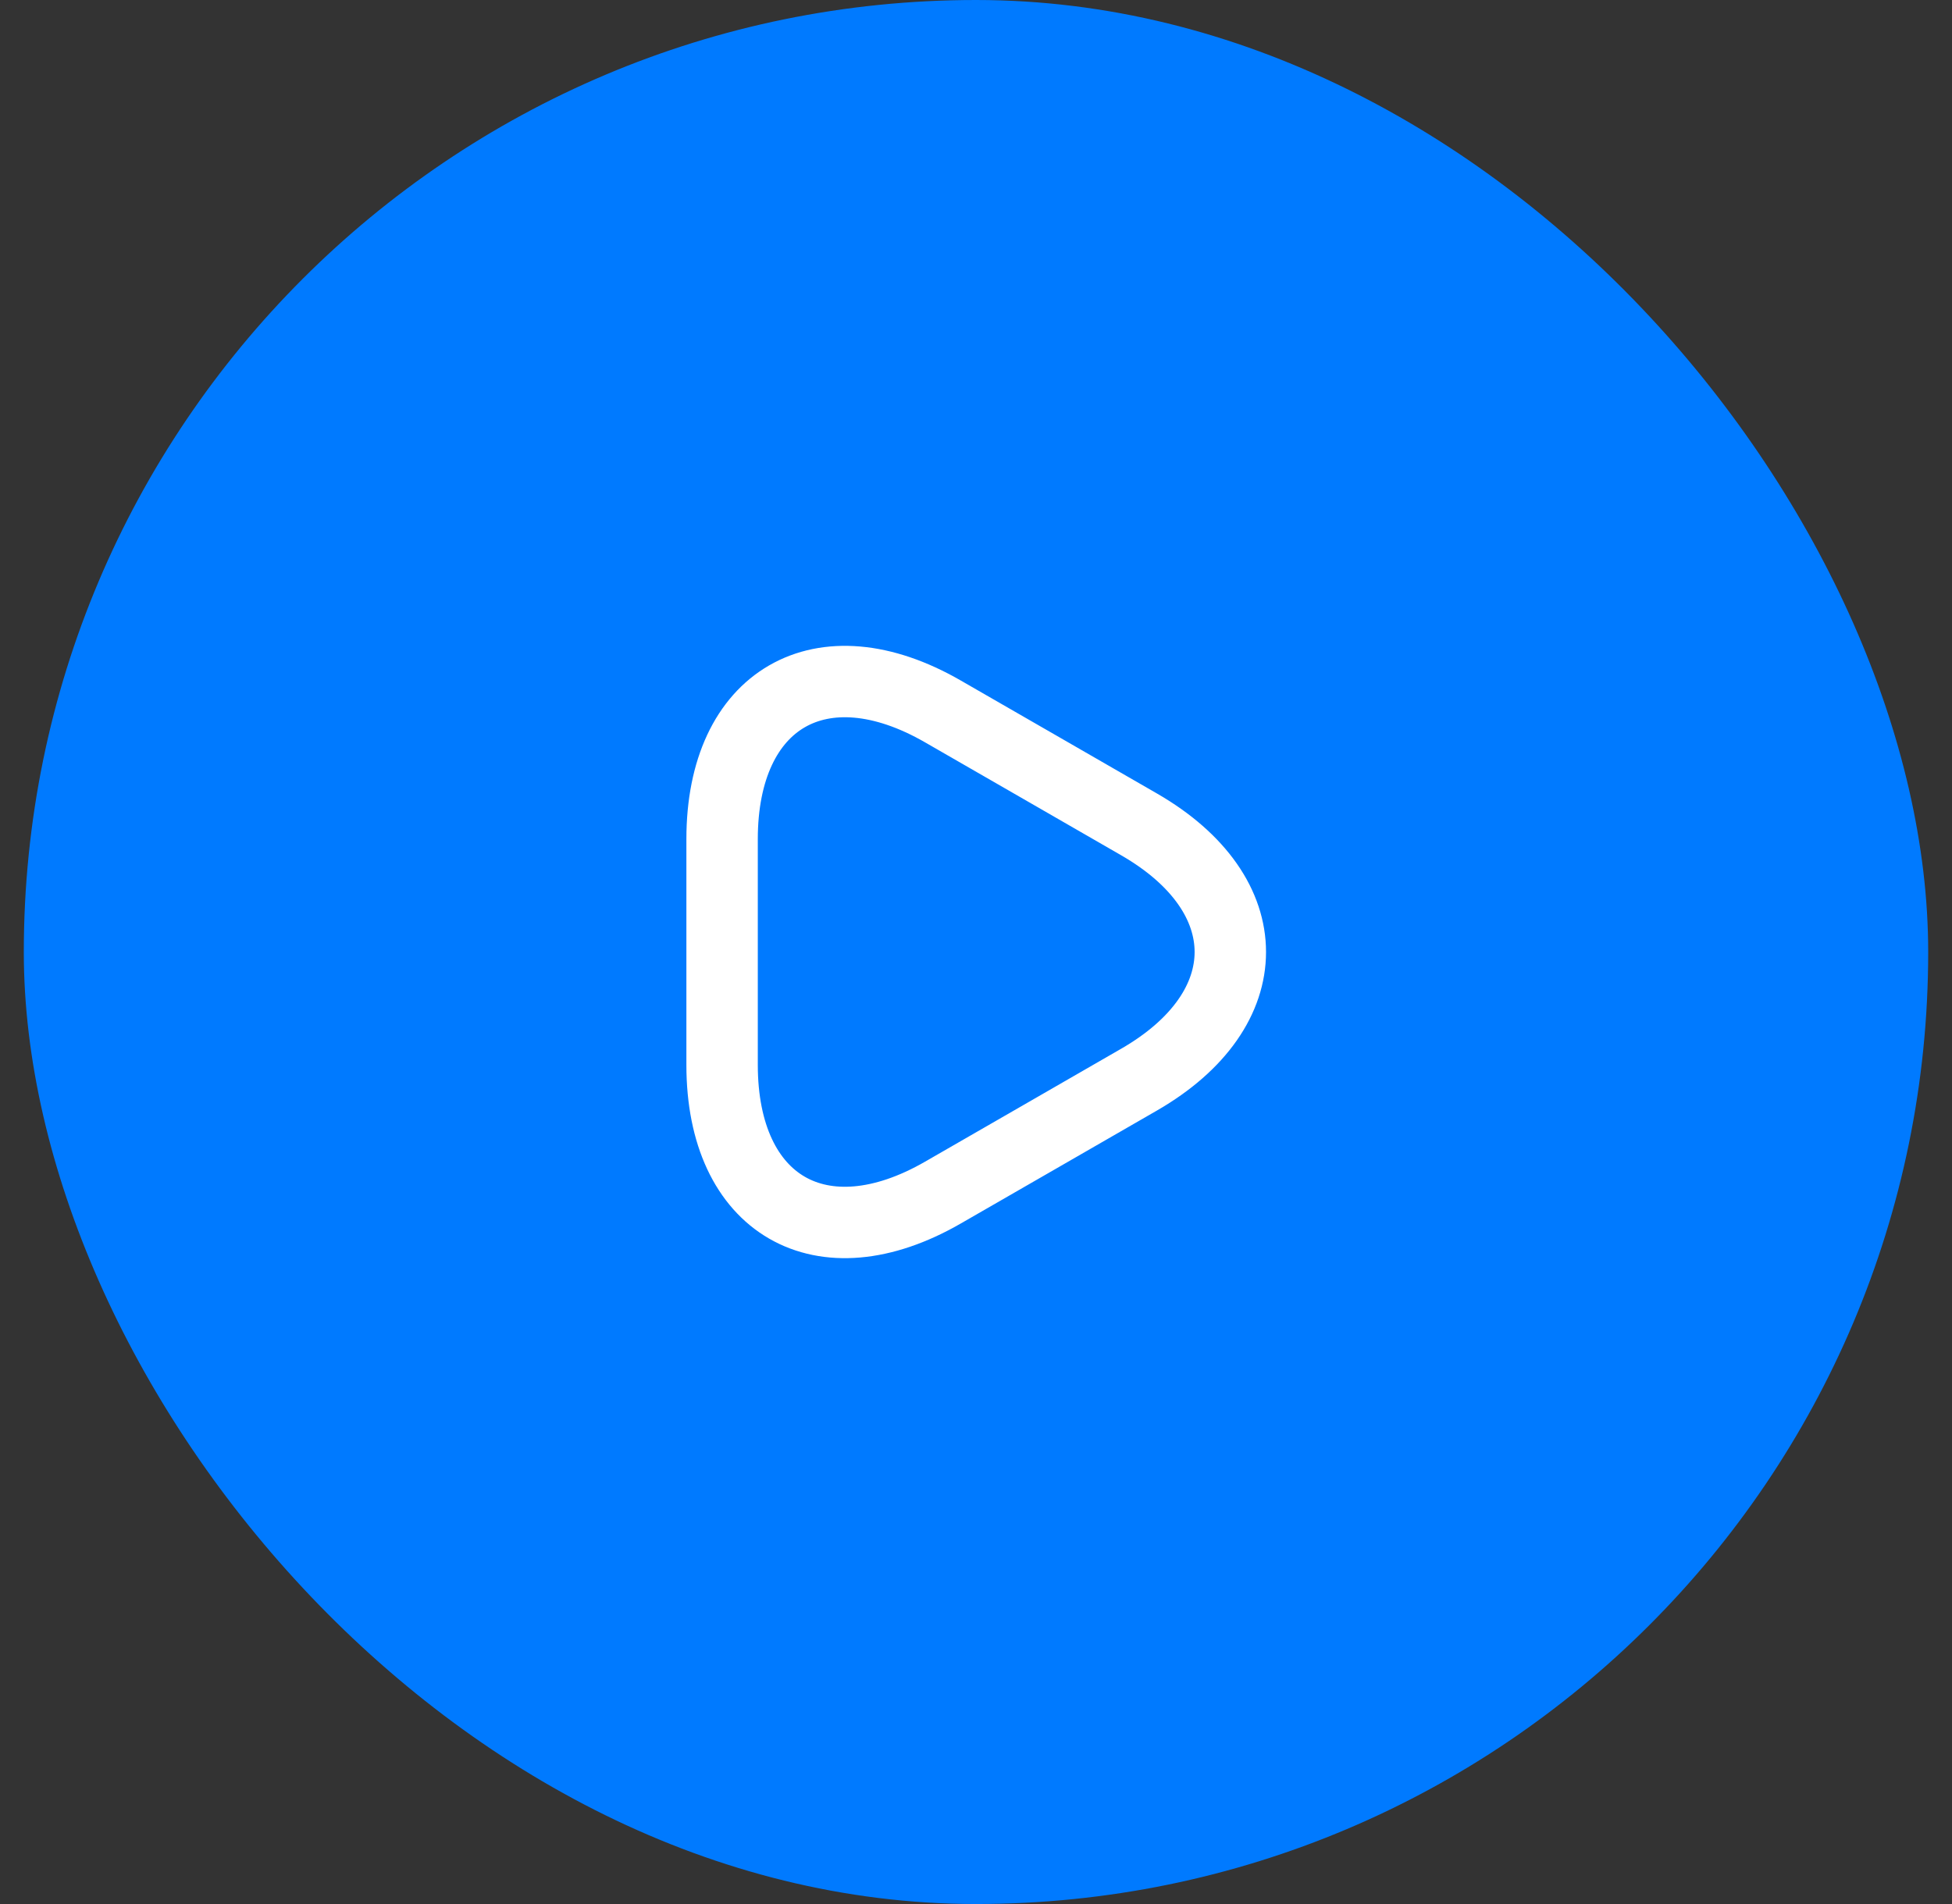 <svg width="41" height="40" viewBox="0 0 41 40" fill="none" xmlns="http://www.w3.org/2000/svg">
<rect x="0" y="0" width="41" height="40" fill="#333333" stroke="none"/>
<rect x="0.5" width="40" height="40" rx="20" fill="#007AFF"/>
<path d="M15.167 20V17.627C15.167 14.68 17.253 13.473 19.807 14.947L21.867 16.133L23.927 17.32C26.48 18.793 26.48 21.207 23.927 22.68L21.867 23.867L19.807 25.053C17.253 26.527 15.167 25.32 15.167 22.373V20Z" stroke="white" stroke-width="1.5" stroke-miterlimit="10" stroke-linecap="round" stroke-linejoin="round"/>
</svg>
